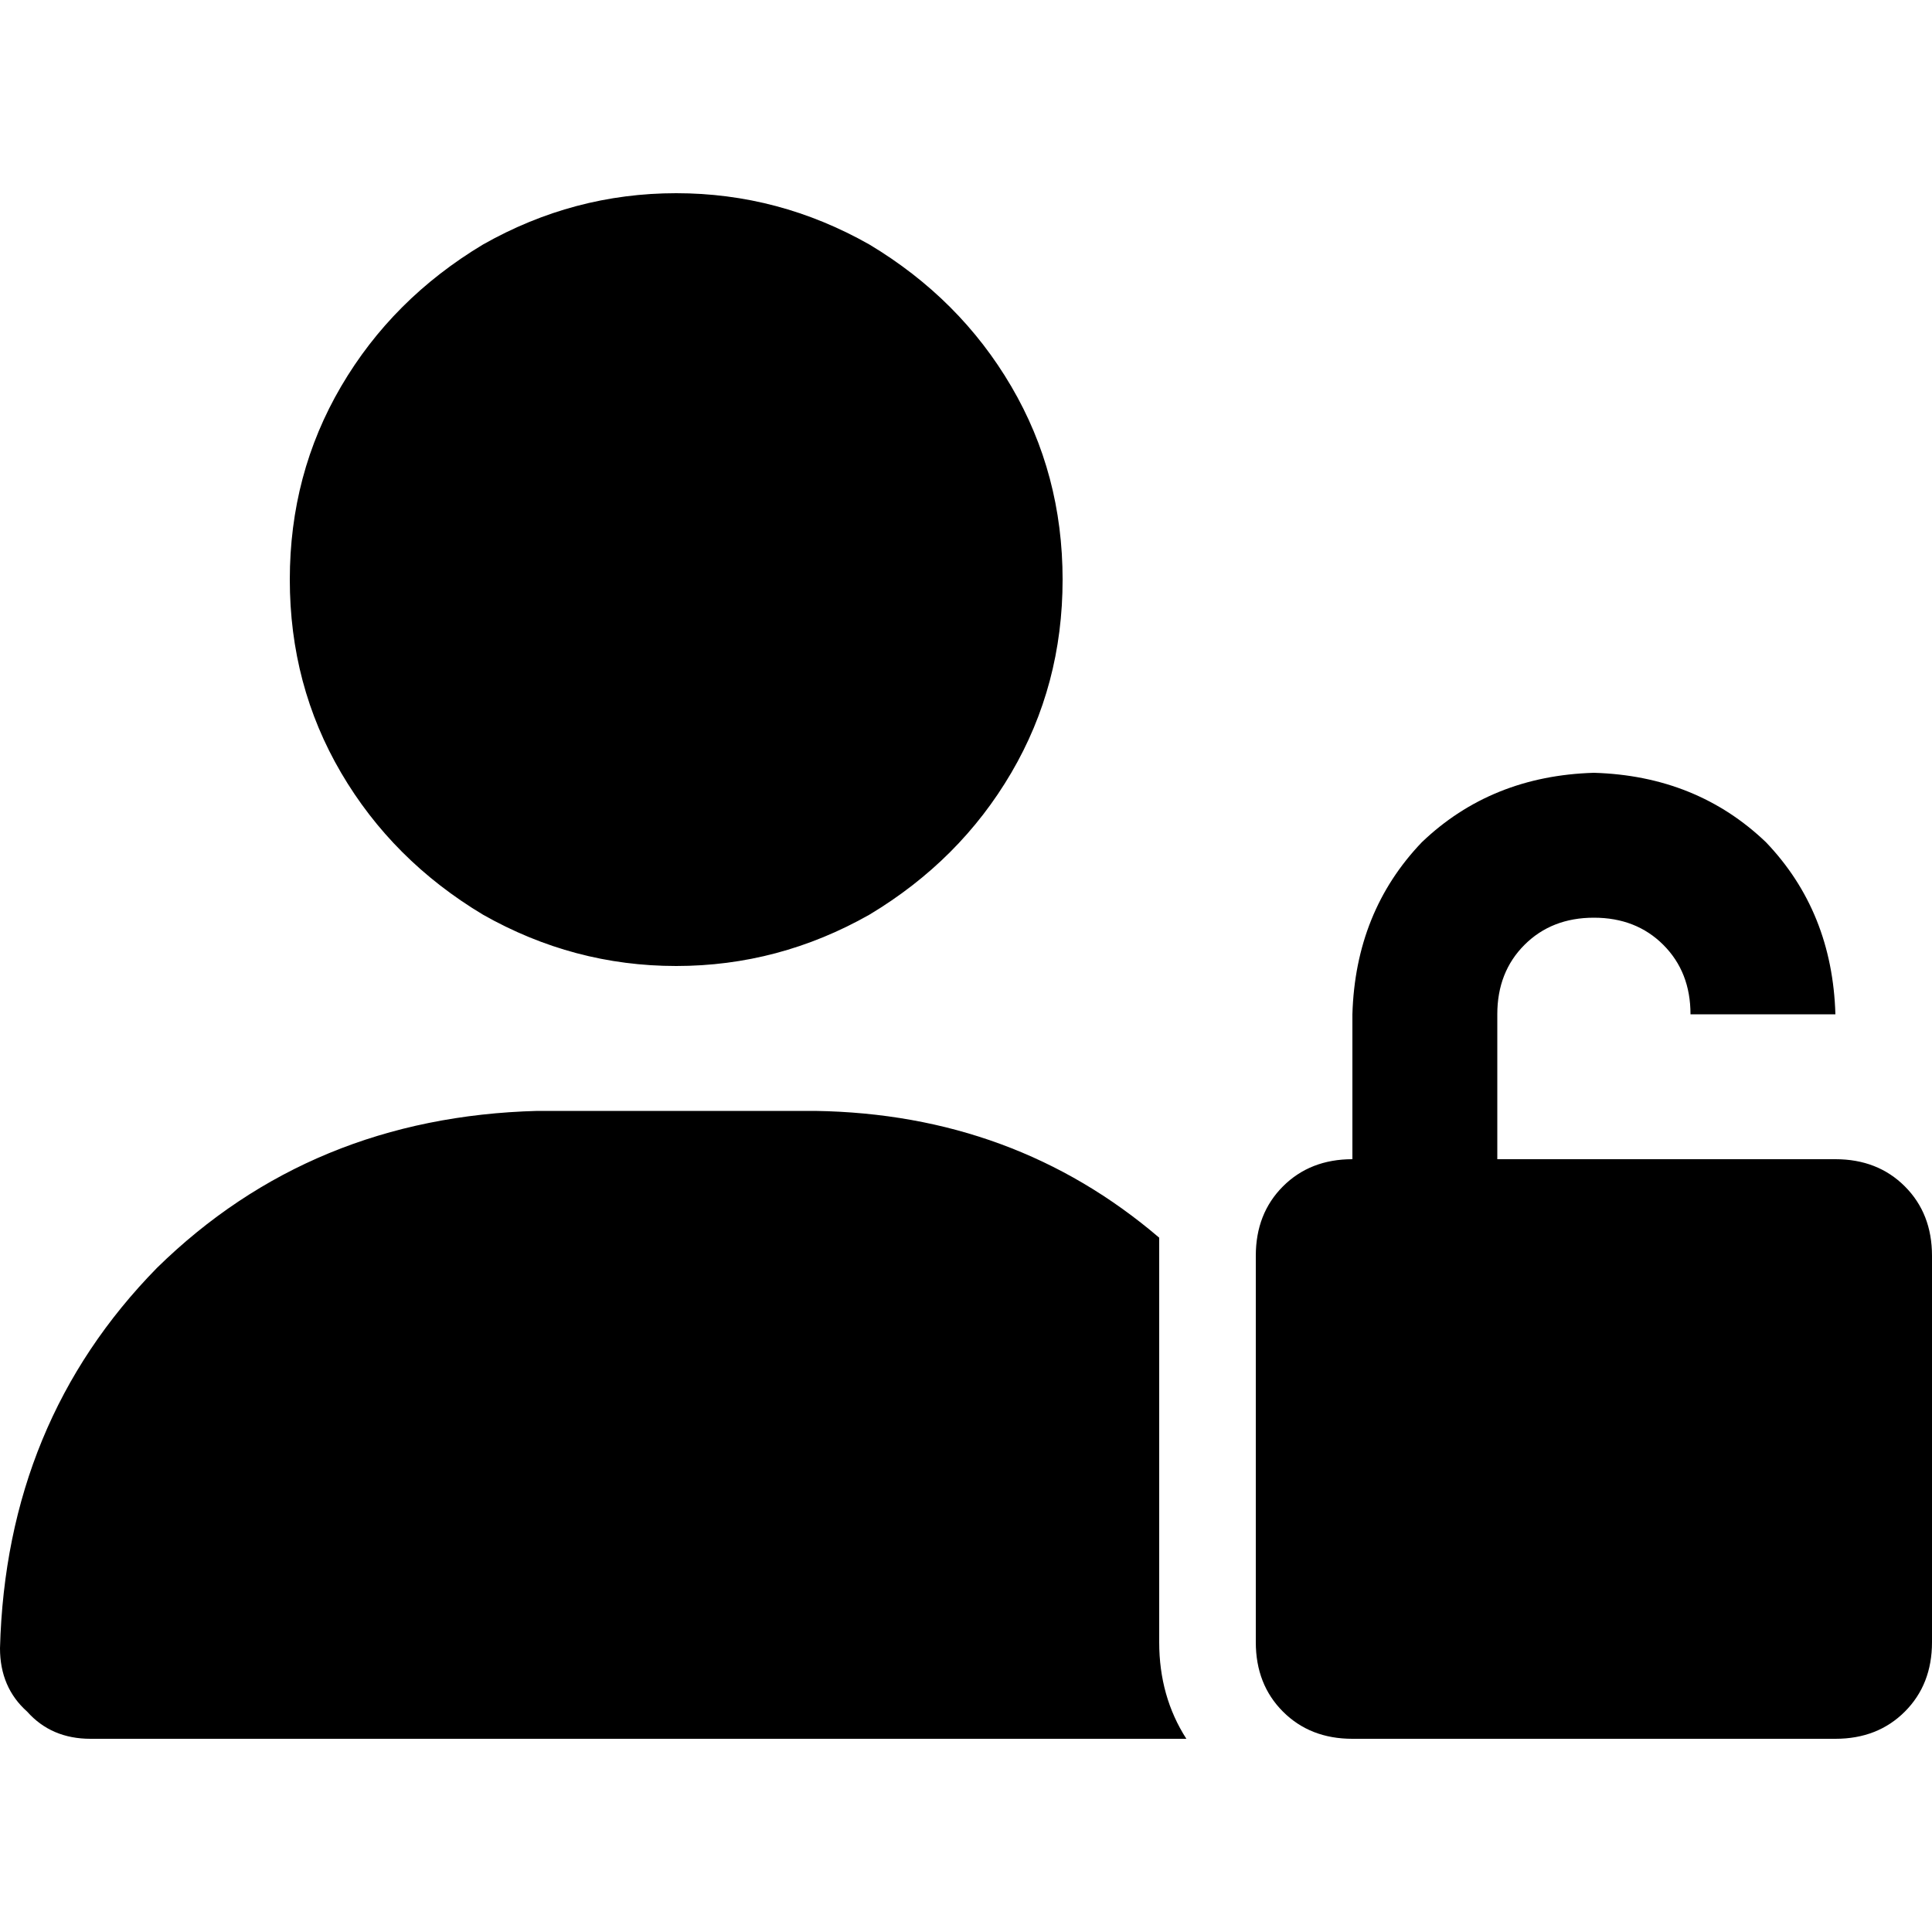 <svg xmlns="http://www.w3.org/2000/svg" viewBox="0 0 512 512">
  <path d="M 76.8 153.6 Q 76.8 125.6 90.4 102.4 L 90.4 102.4 Q 104 79.2 128 64.8 Q 152 51.2 179.2 51.2 Q 206.4 51.2 230.4 64.8 Q 254.4 79.2 268 102.4 Q 281.6 125.6 281.6 153.6 Q 281.6 181.6 268 204.8 Q 254.4 228 230.4 242.4 Q 206.4 256 179.2 256 Q 152 256 128 242.4 Q 104 228 90.4 204.8 Q 76.8 181.6 76.8 153.6 L 76.8 153.6 Z M 0 436.8 Q 1.6 376.8 41.6 336 L 41.6 336 Q 82.4 296 142.4 294.4 L 216 294.4 Q 268.8 295.2 307.2 328 Q 307.2 330.4 307.2 332.8 L 307.2 435.2 Q 307.2 449.6 314.4 460.8 L 24 460.8 Q 13.6 460.8 7.2 453.6 Q 0 447.2 0 436.8 L 0 436.8 Z M 396.8 268.8 L 396.8 307.2 L 409.6 307.2 L 448 307.2 L 486.4 307.2 Q 497.6 307.2 504.8 314.4 Q 512 321.6 512 332.8 L 512 435.2 Q 512 446.4 504.8 453.6 Q 497.6 460.8 486.4 460.8 L 358.4 460.8 Q 347.2 460.8 340 453.6 Q 332.8 446.4 332.8 435.2 L 332.8 332.8 Q 332.8 321.6 340 314.4 Q 347.2 307.2 358.4 307.2 L 358.4 268.8 Q 359.2 241.6 376.8 223.2 Q 395.2 205.6 422.4 204.8 Q 449.6 205.6 468 223.2 Q 485.6 241.6 486.4 268.8 L 448 268.8 Q 448 257.6 440.8 250.4 Q 433.6 243.2 422.4 243.2 Q 411.2 243.2 404 250.4 Q 396.8 257.6 396.8 268.8 L 396.8 268.8 Z" />
</svg>
